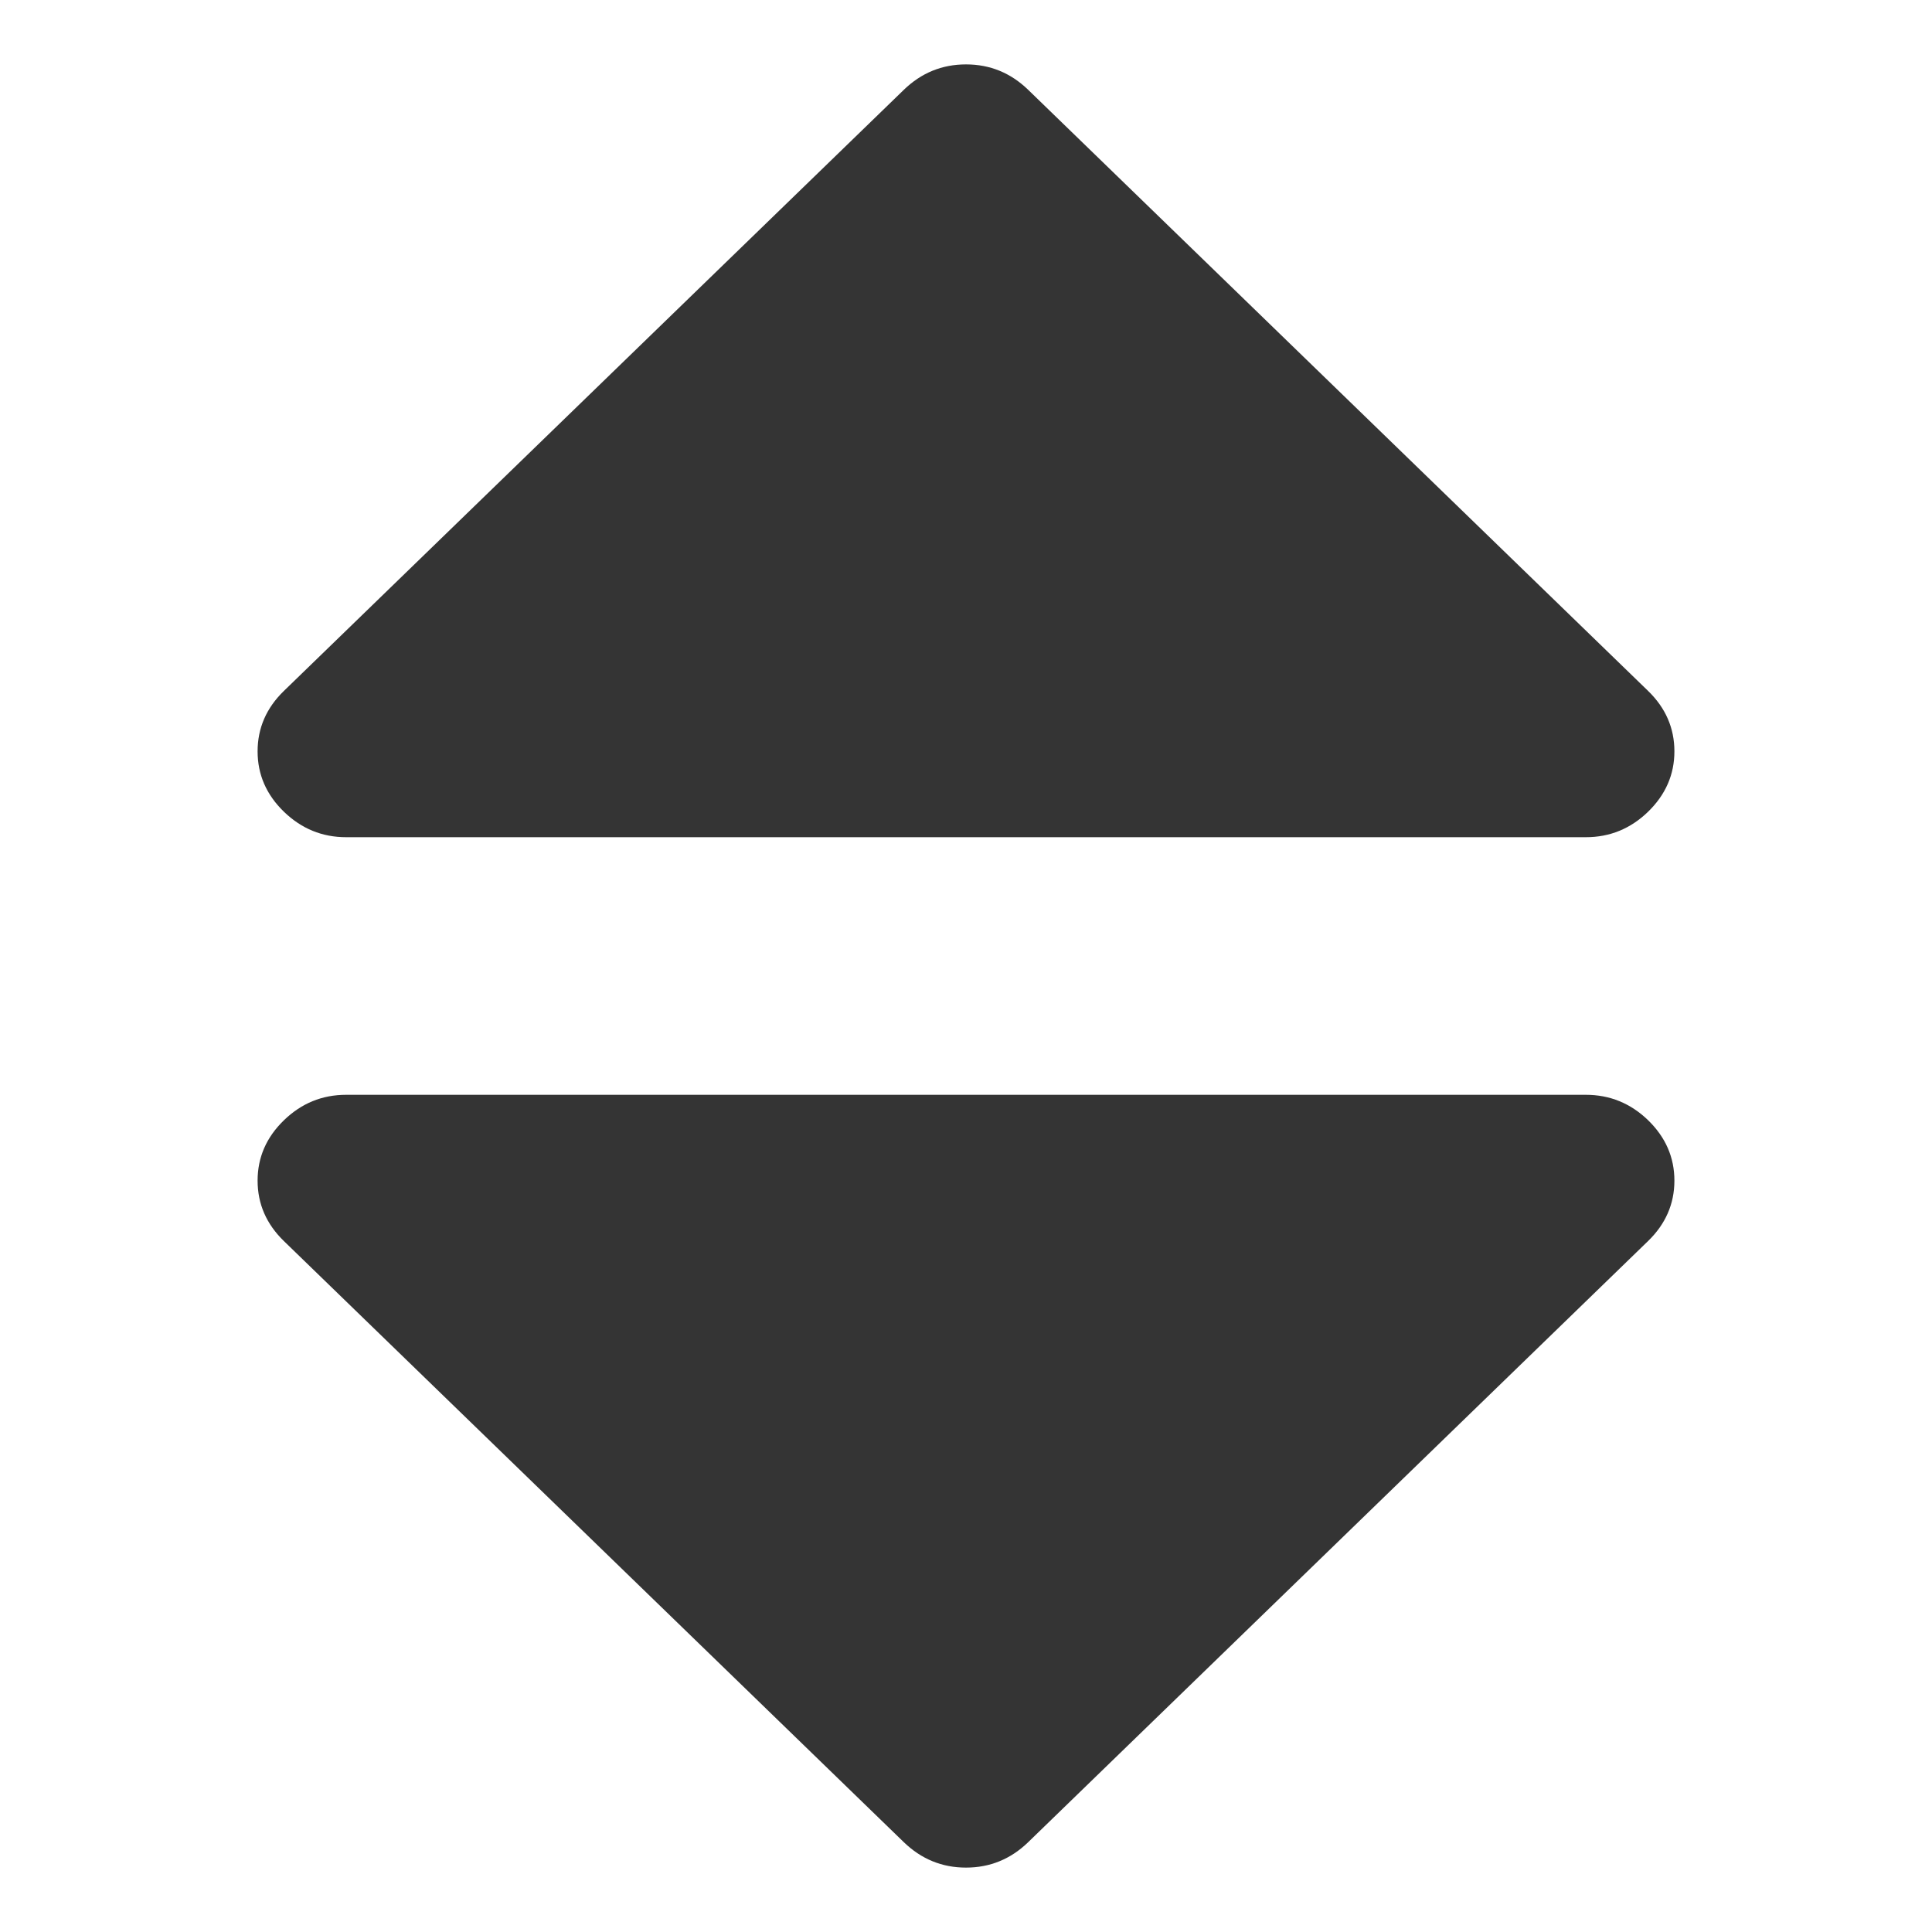 <svg width="30" height="30" viewBox="0 0 30 30" fill="none" xmlns="http://www.w3.org/2000/svg">
<path d="M24.625 17H5.375C5.002 17 4.68 17.132 4.408 17.396C4.136 17.66 4 17.972 4 18.333C4 18.694 4.136 19.007 4.408 19.271L14.033 28.604C14.306 28.868 14.628 29 15 29C15.372 29 15.695 28.868 15.967 28.604L25.592 19.27C25.863 19.007 26 18.694 26 18.333C26 17.972 25.864 17.66 25.592 17.395C25.32 17.132 24.997 17 24.625 17Z" fill="#343434"/>
<path d="M5.375 13H24.625C24.997 13 25.32 12.868 25.592 12.604C25.863 12.34 26 12.028 26 11.667C26 11.306 25.864 10.993 25.592 10.729L15.967 1.396C15.695 1.132 15.373 1 15 1C14.627 1 14.305 1.132 14.033 1.396L4.408 10.729C4.136 10.993 4 11.306 4 11.667C4 12.028 4.136 12.34 4.408 12.604C4.681 12.868 5.003 13 5.375 13Z" fill="#343434"/>
</svg>
